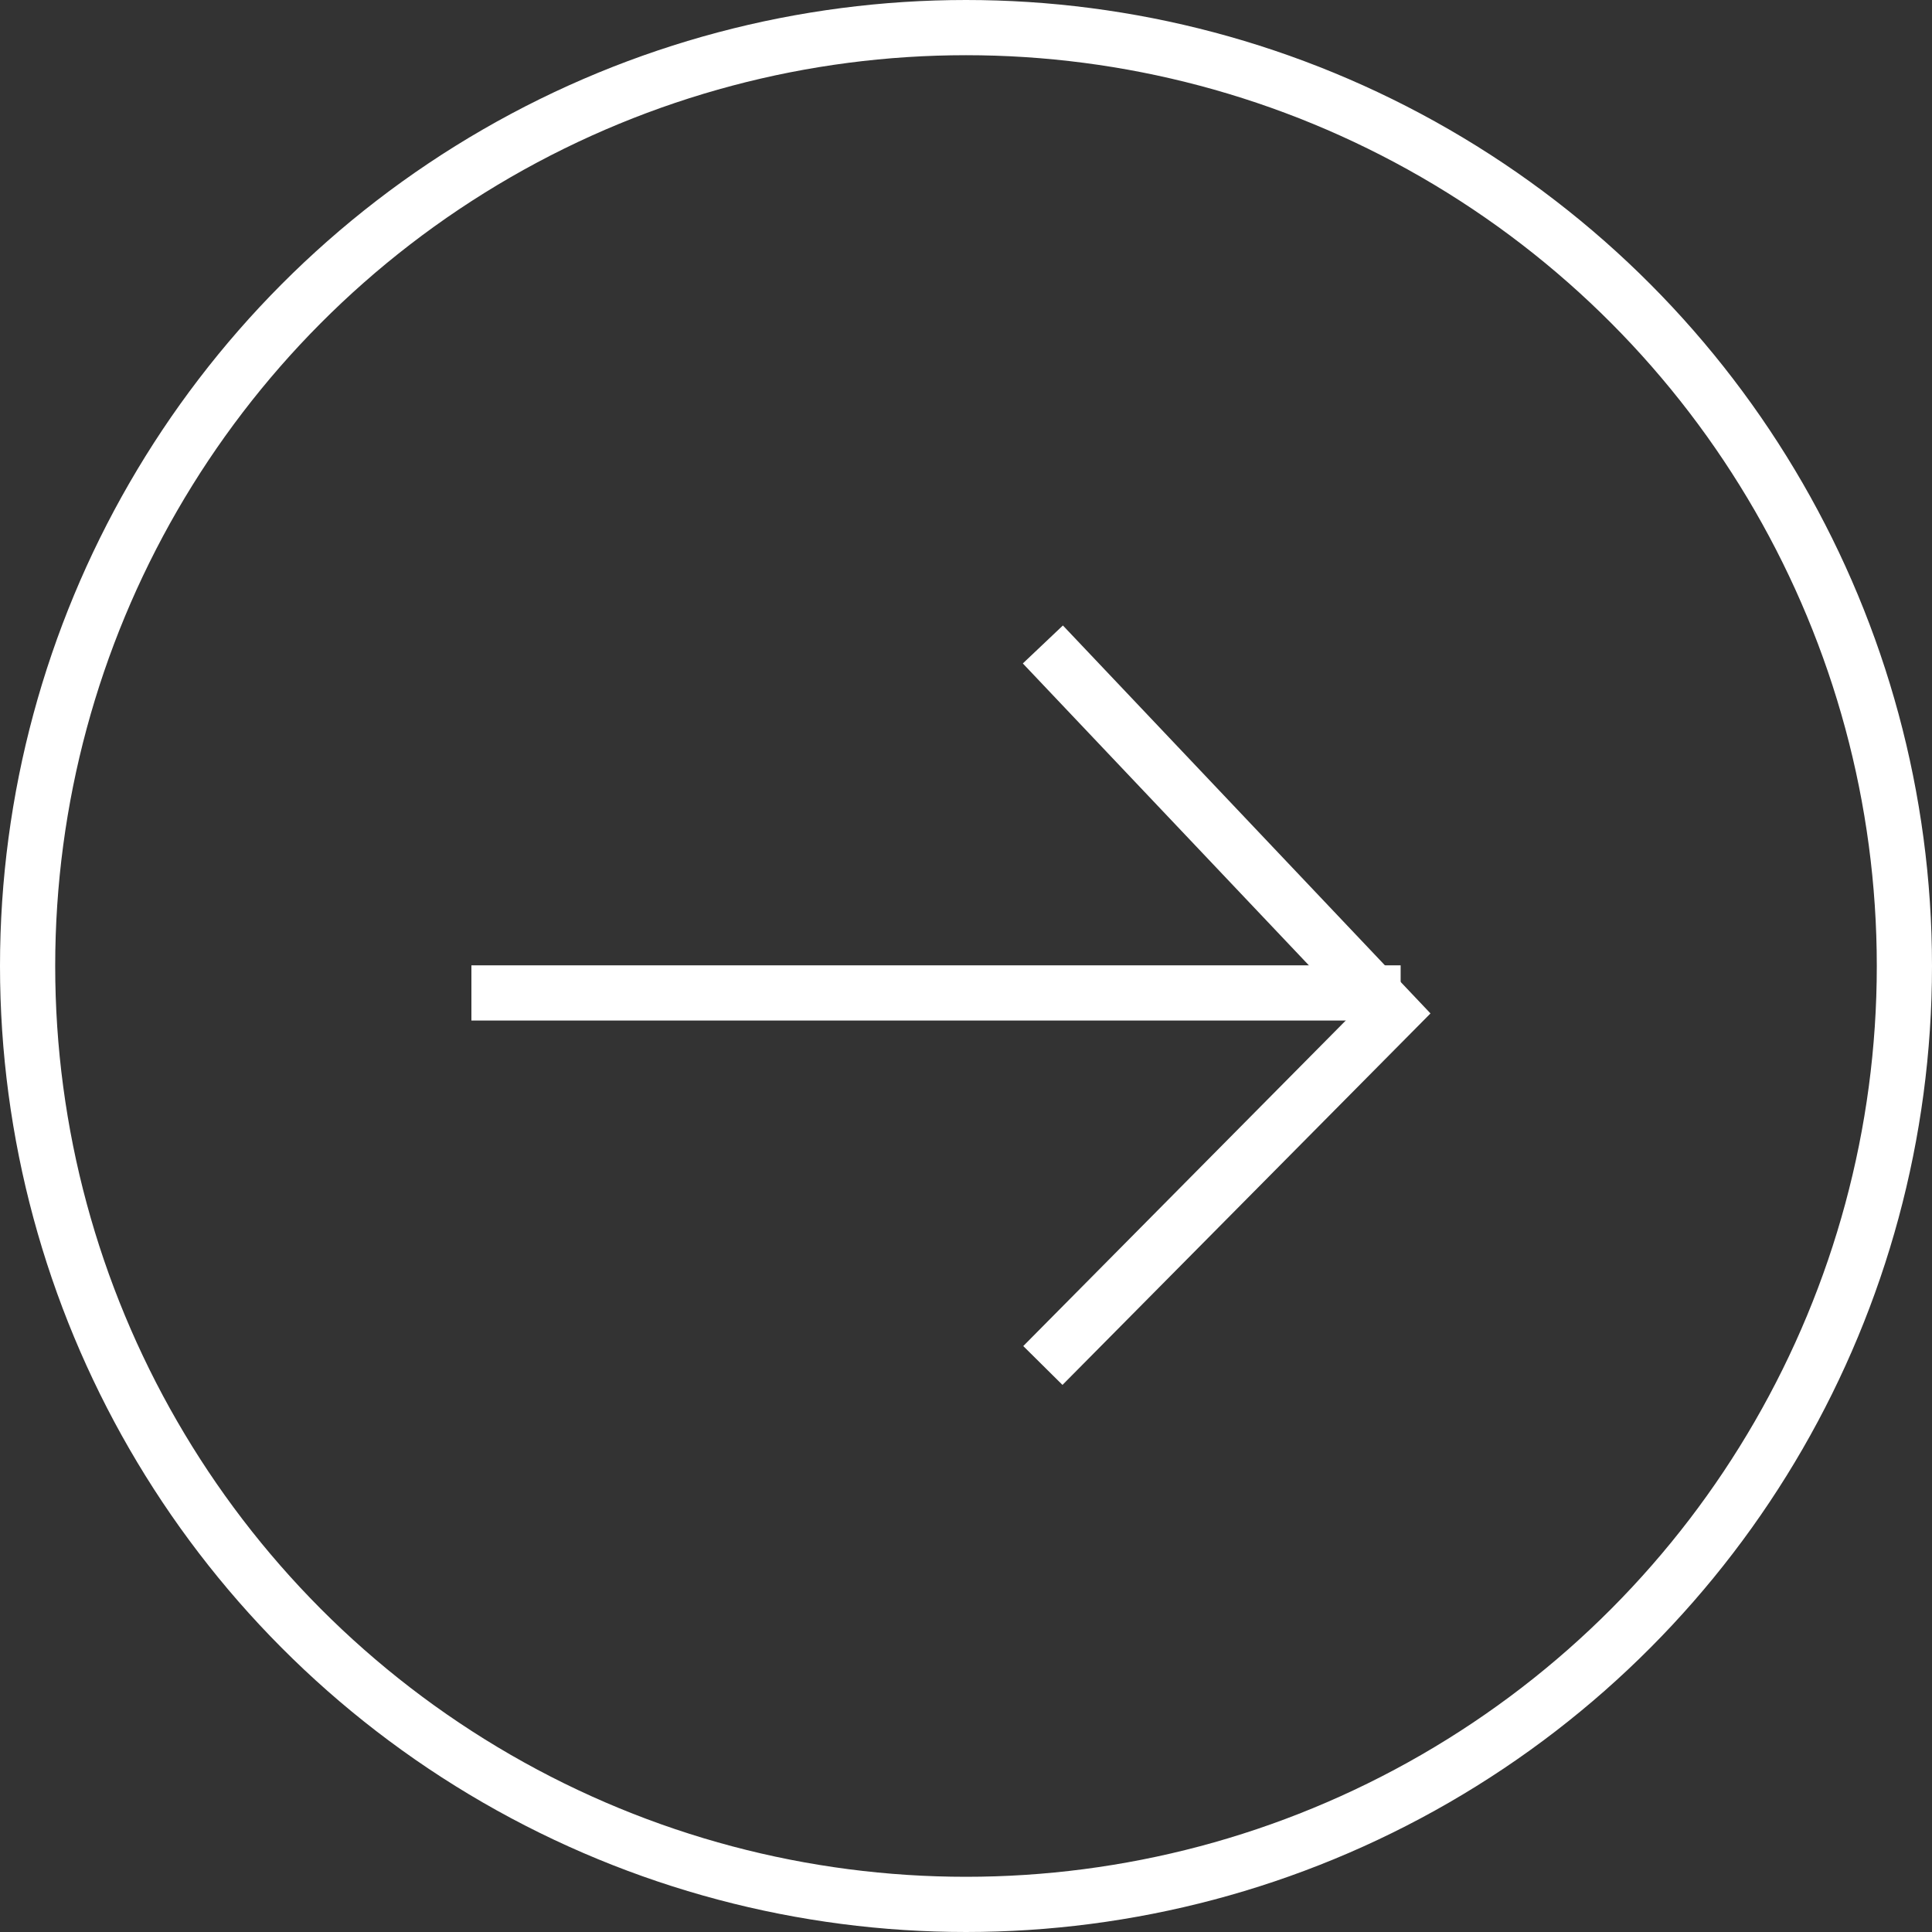 <svg xmlns="http://www.w3.org/2000/svg" width="70" height="70" viewBox="0 0 70 70">
  <rect x="0" y="0" width="70" height="70" fill="#333333" stroke="none"/>
  <g id="Group_11296" data-name="Group 11296" transform="translate(-0.095 0.154)">
    <g id="Ellipse_16" data-name="Ellipse 16" transform="translate(0.095 -0.154)" fill="none" stroke="#fff" stroke-width="2">
      <circle cx="35" cy="35" r="35" stroke="none"/>
      <circle cx="35" cy="35" r="34" fill="none"/>
    </g>
    <g id="Group_11295" data-name="Group 11295" transform="translate(17.175 23.196)">
      <path id="Path_11233" data-name="Path 11233" d="M0,12.652,13.353,0,26.124,12.652" transform="translate(33.357 0) rotate(90)" fill="none" stroke="#fff" stroke-width="2"/>
      <line id="Line_3" data-name="Line 3" x1="33.668" transform="translate(0 12.626)" fill="none" stroke="#fff" stroke-width="2"/>
    </g>
  </g>
</svg>
